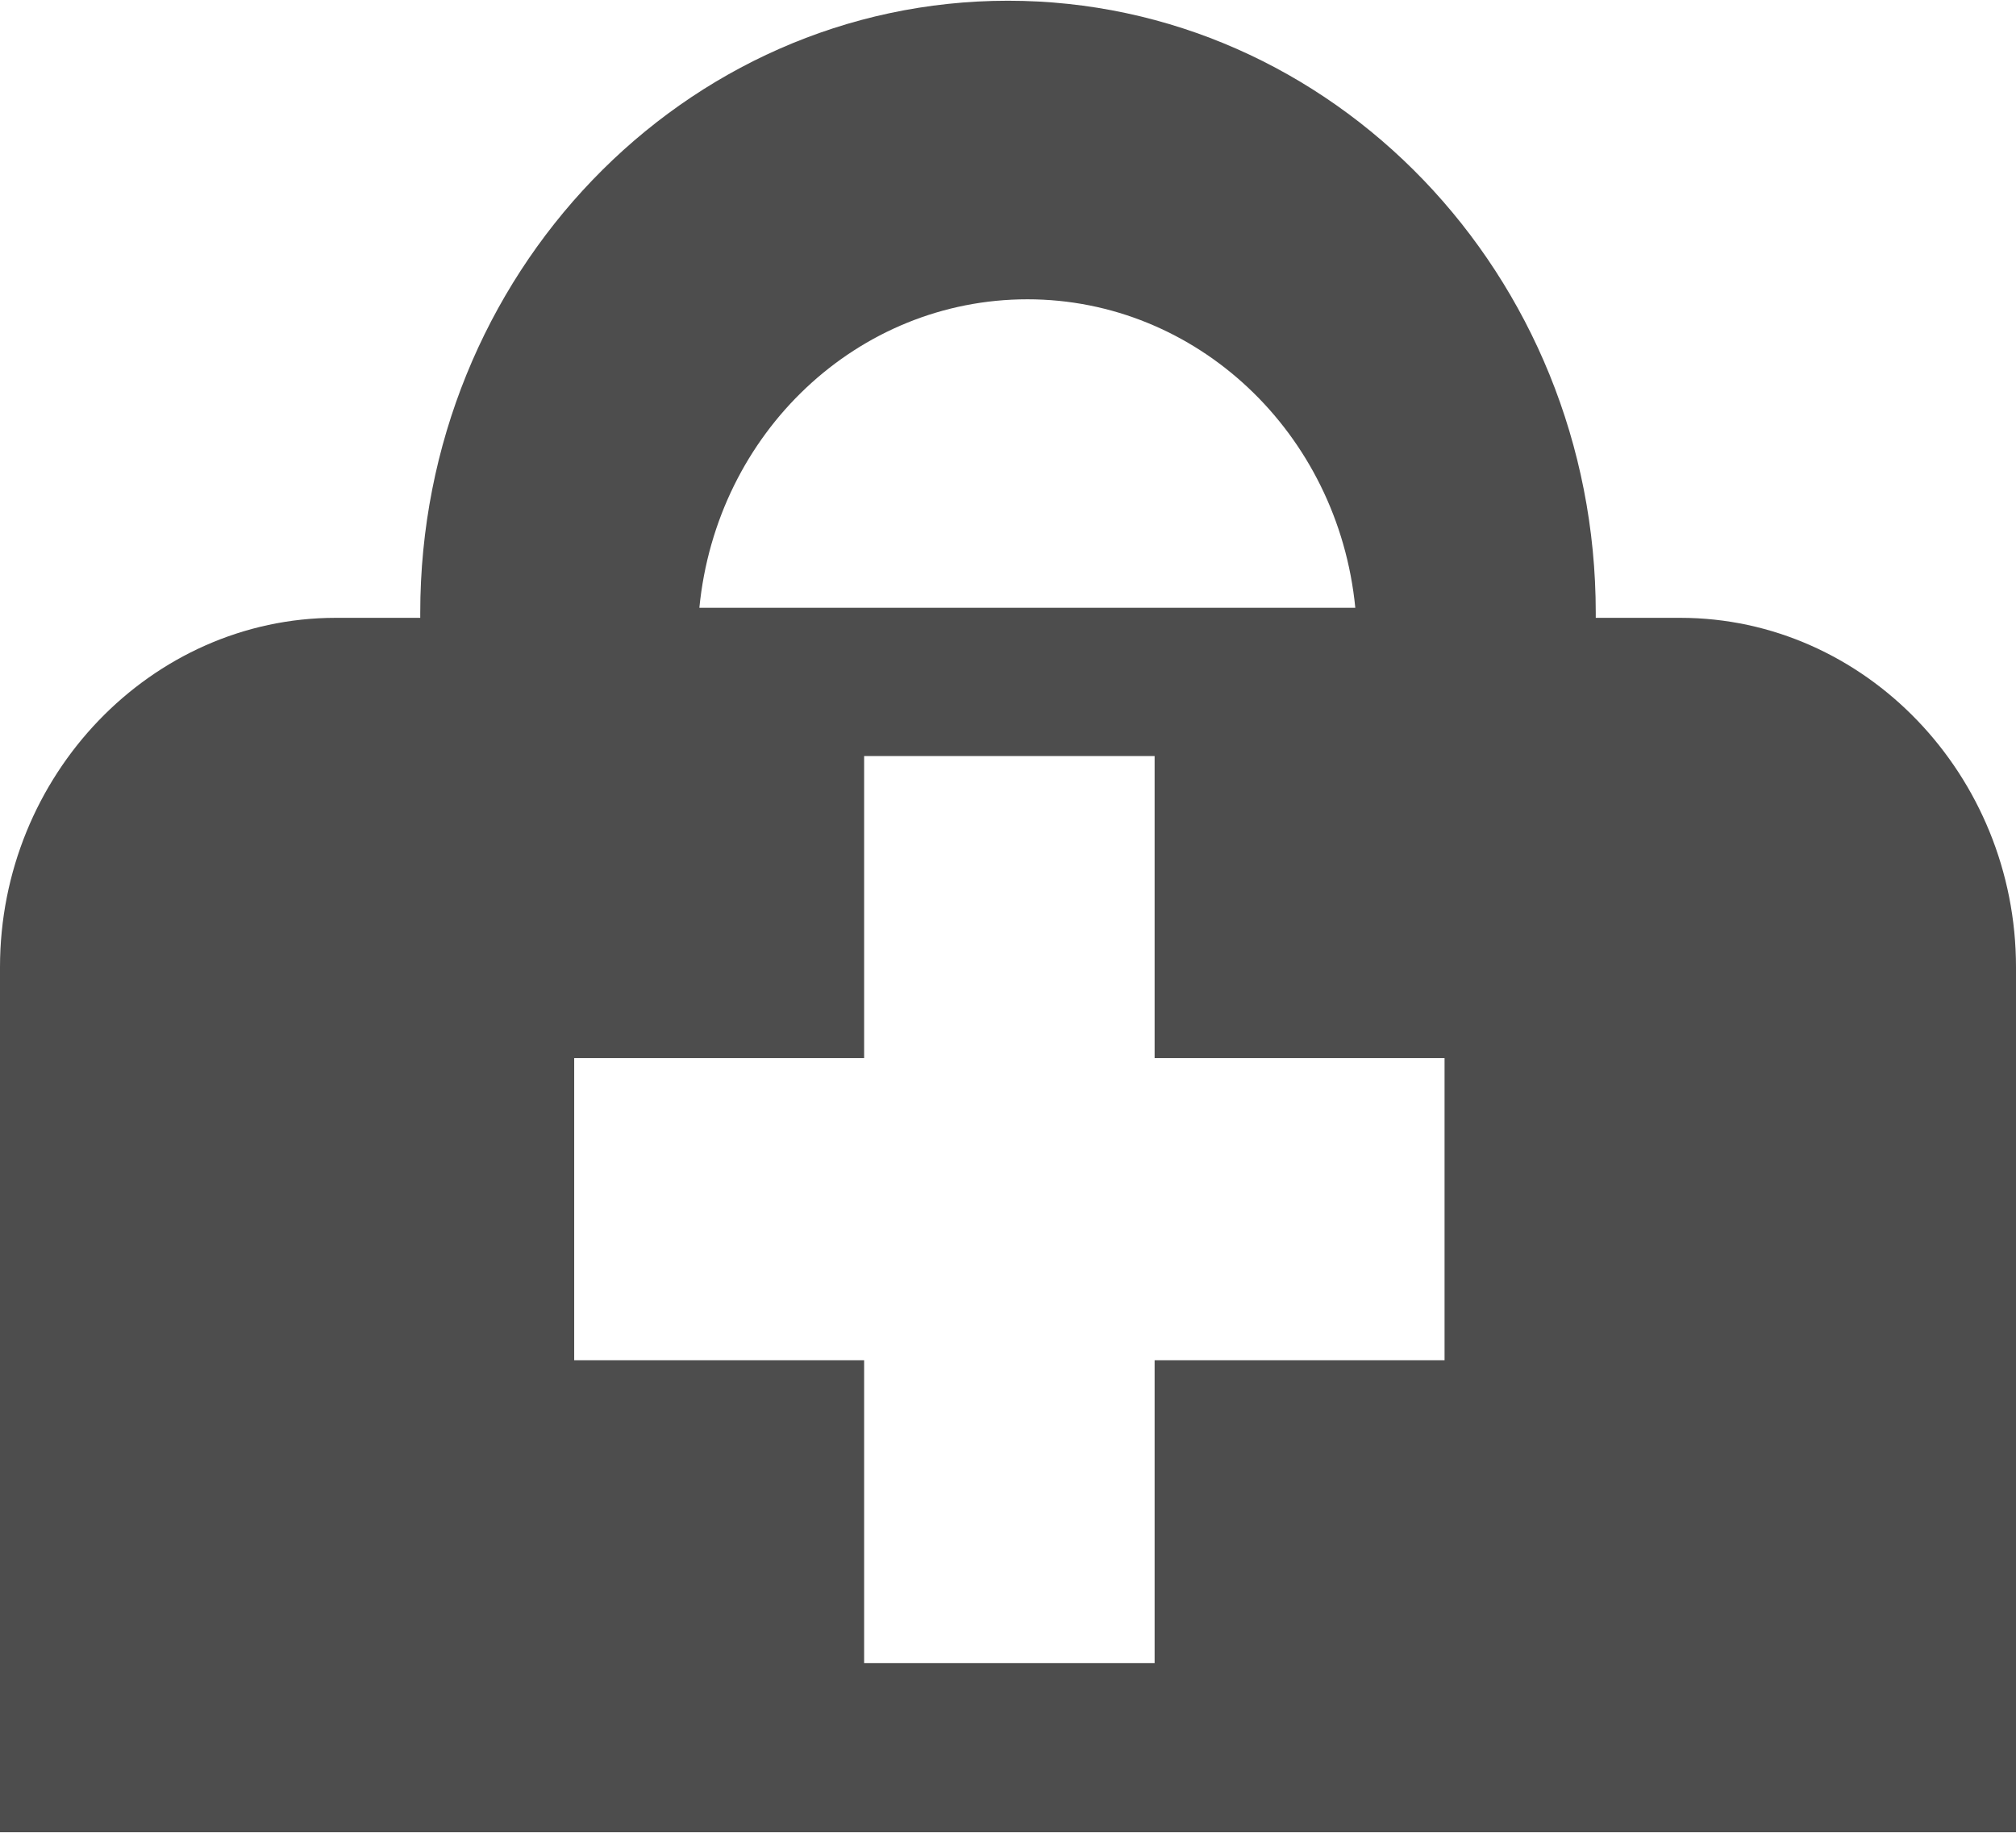 <svg xmlns="http://www.w3.org/2000/svg" width="11" height="10" viewBox="0 0 11 10"><path d="M7.395 3.316H3.816c.094-.957.864-1.683 1.79-1.683.921 0 1.695.726 1.789 1.683zm-2.68 5.758V7.422H3.133V5.773h1.582V4.125H6.3v1.648h1.582v1.649H6.3v1.652zm4.453-5.703h-.461v-.027C8.707 1.5 7.27.004 5.5.004c-1.77 0-3.207 1.496-3.207 3.34v.027h-.461C.824 3.371 0 4.231 0 5.277v4.72h11v-4.72c0-1.047-.824-1.906-1.832-1.906zm0 0" fill="#4d4d4d"/></svg>